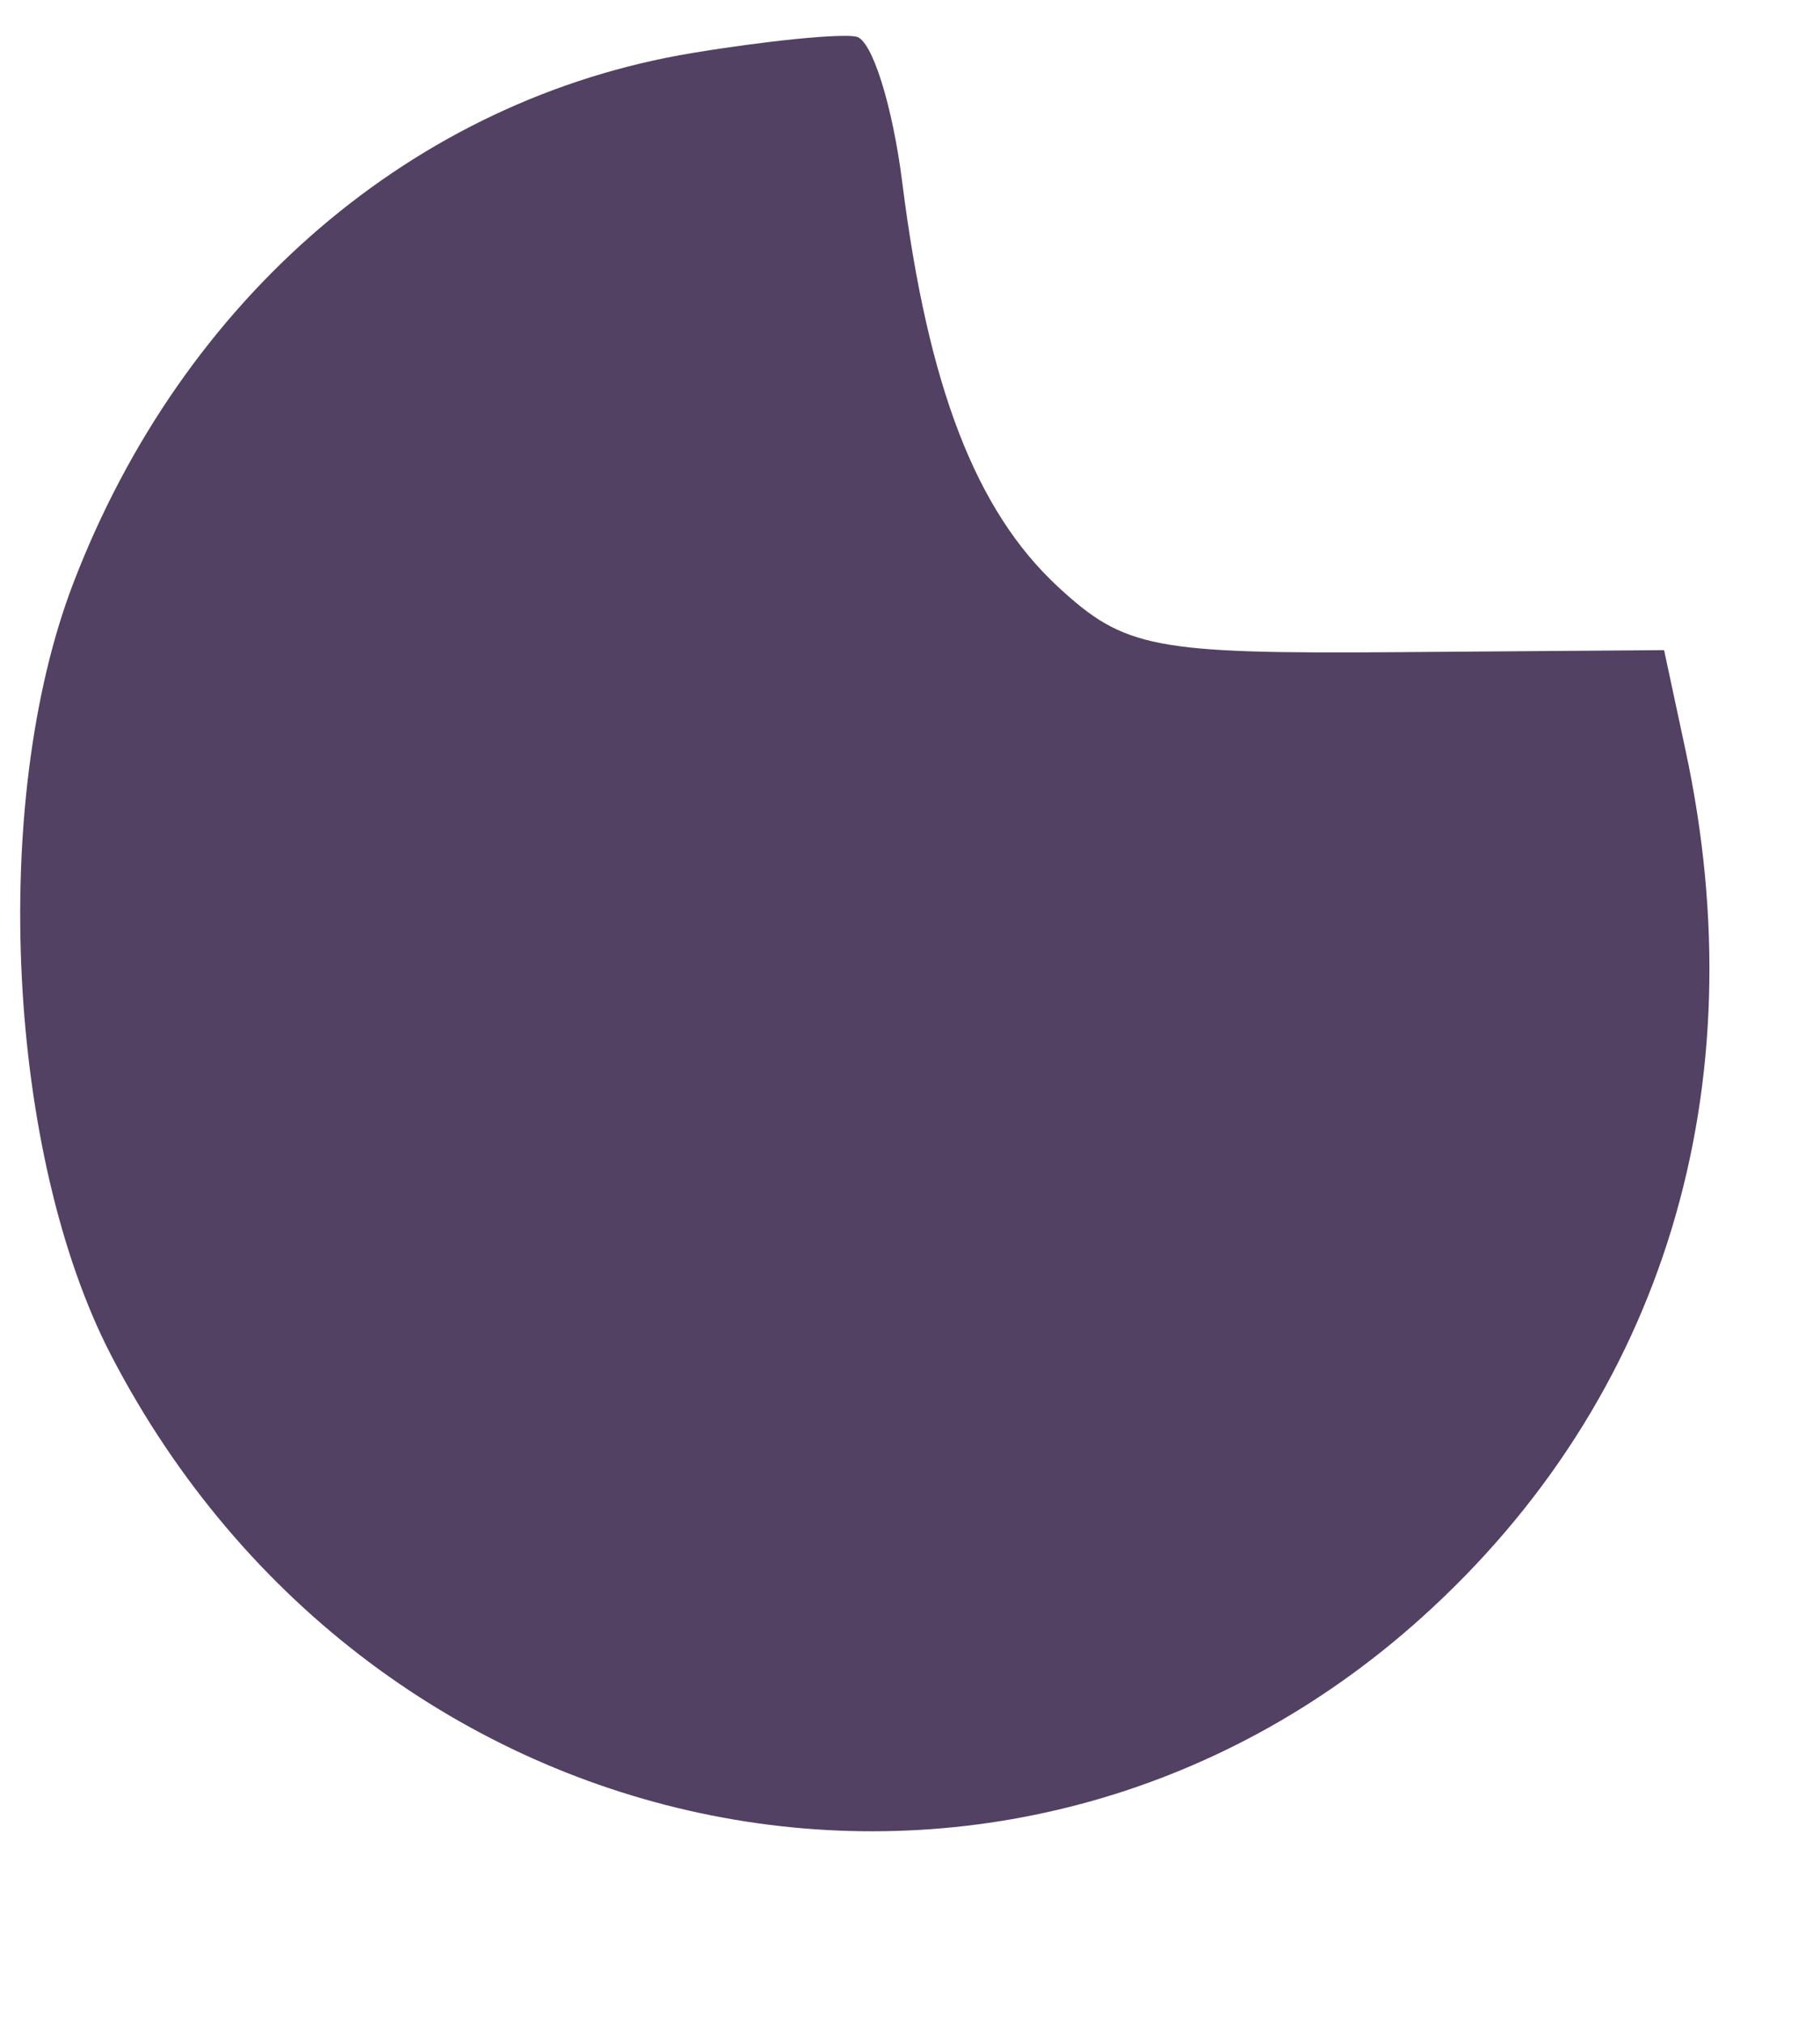 <svg width="9" height="10" viewBox="0 0 9 10" fill="none" xmlns="http://www.w3.org/2000/svg">
<path fill-rule="evenodd" clip-rule="evenodd" d="M3.424 0.262C2.049 0.489 0.902 1.472 0.361 2.887C-0.052 3.968 0.035 5.71 0.551 6.703C1.851 9.203 4.999 9.83 7.034 7.993C8.228 6.916 8.694 5.379 8.335 3.709L8.229 3.214L6.91 3.224C5.705 3.233 5.561 3.205 5.233 2.902C4.825 2.525 4.589 1.912 4.462 0.904C4.414 0.522 4.312 0.196 4.234 0.181C4.157 0.165 3.793 0.201 3.424 0.262Z" fill="#524163"/>
</svg>
